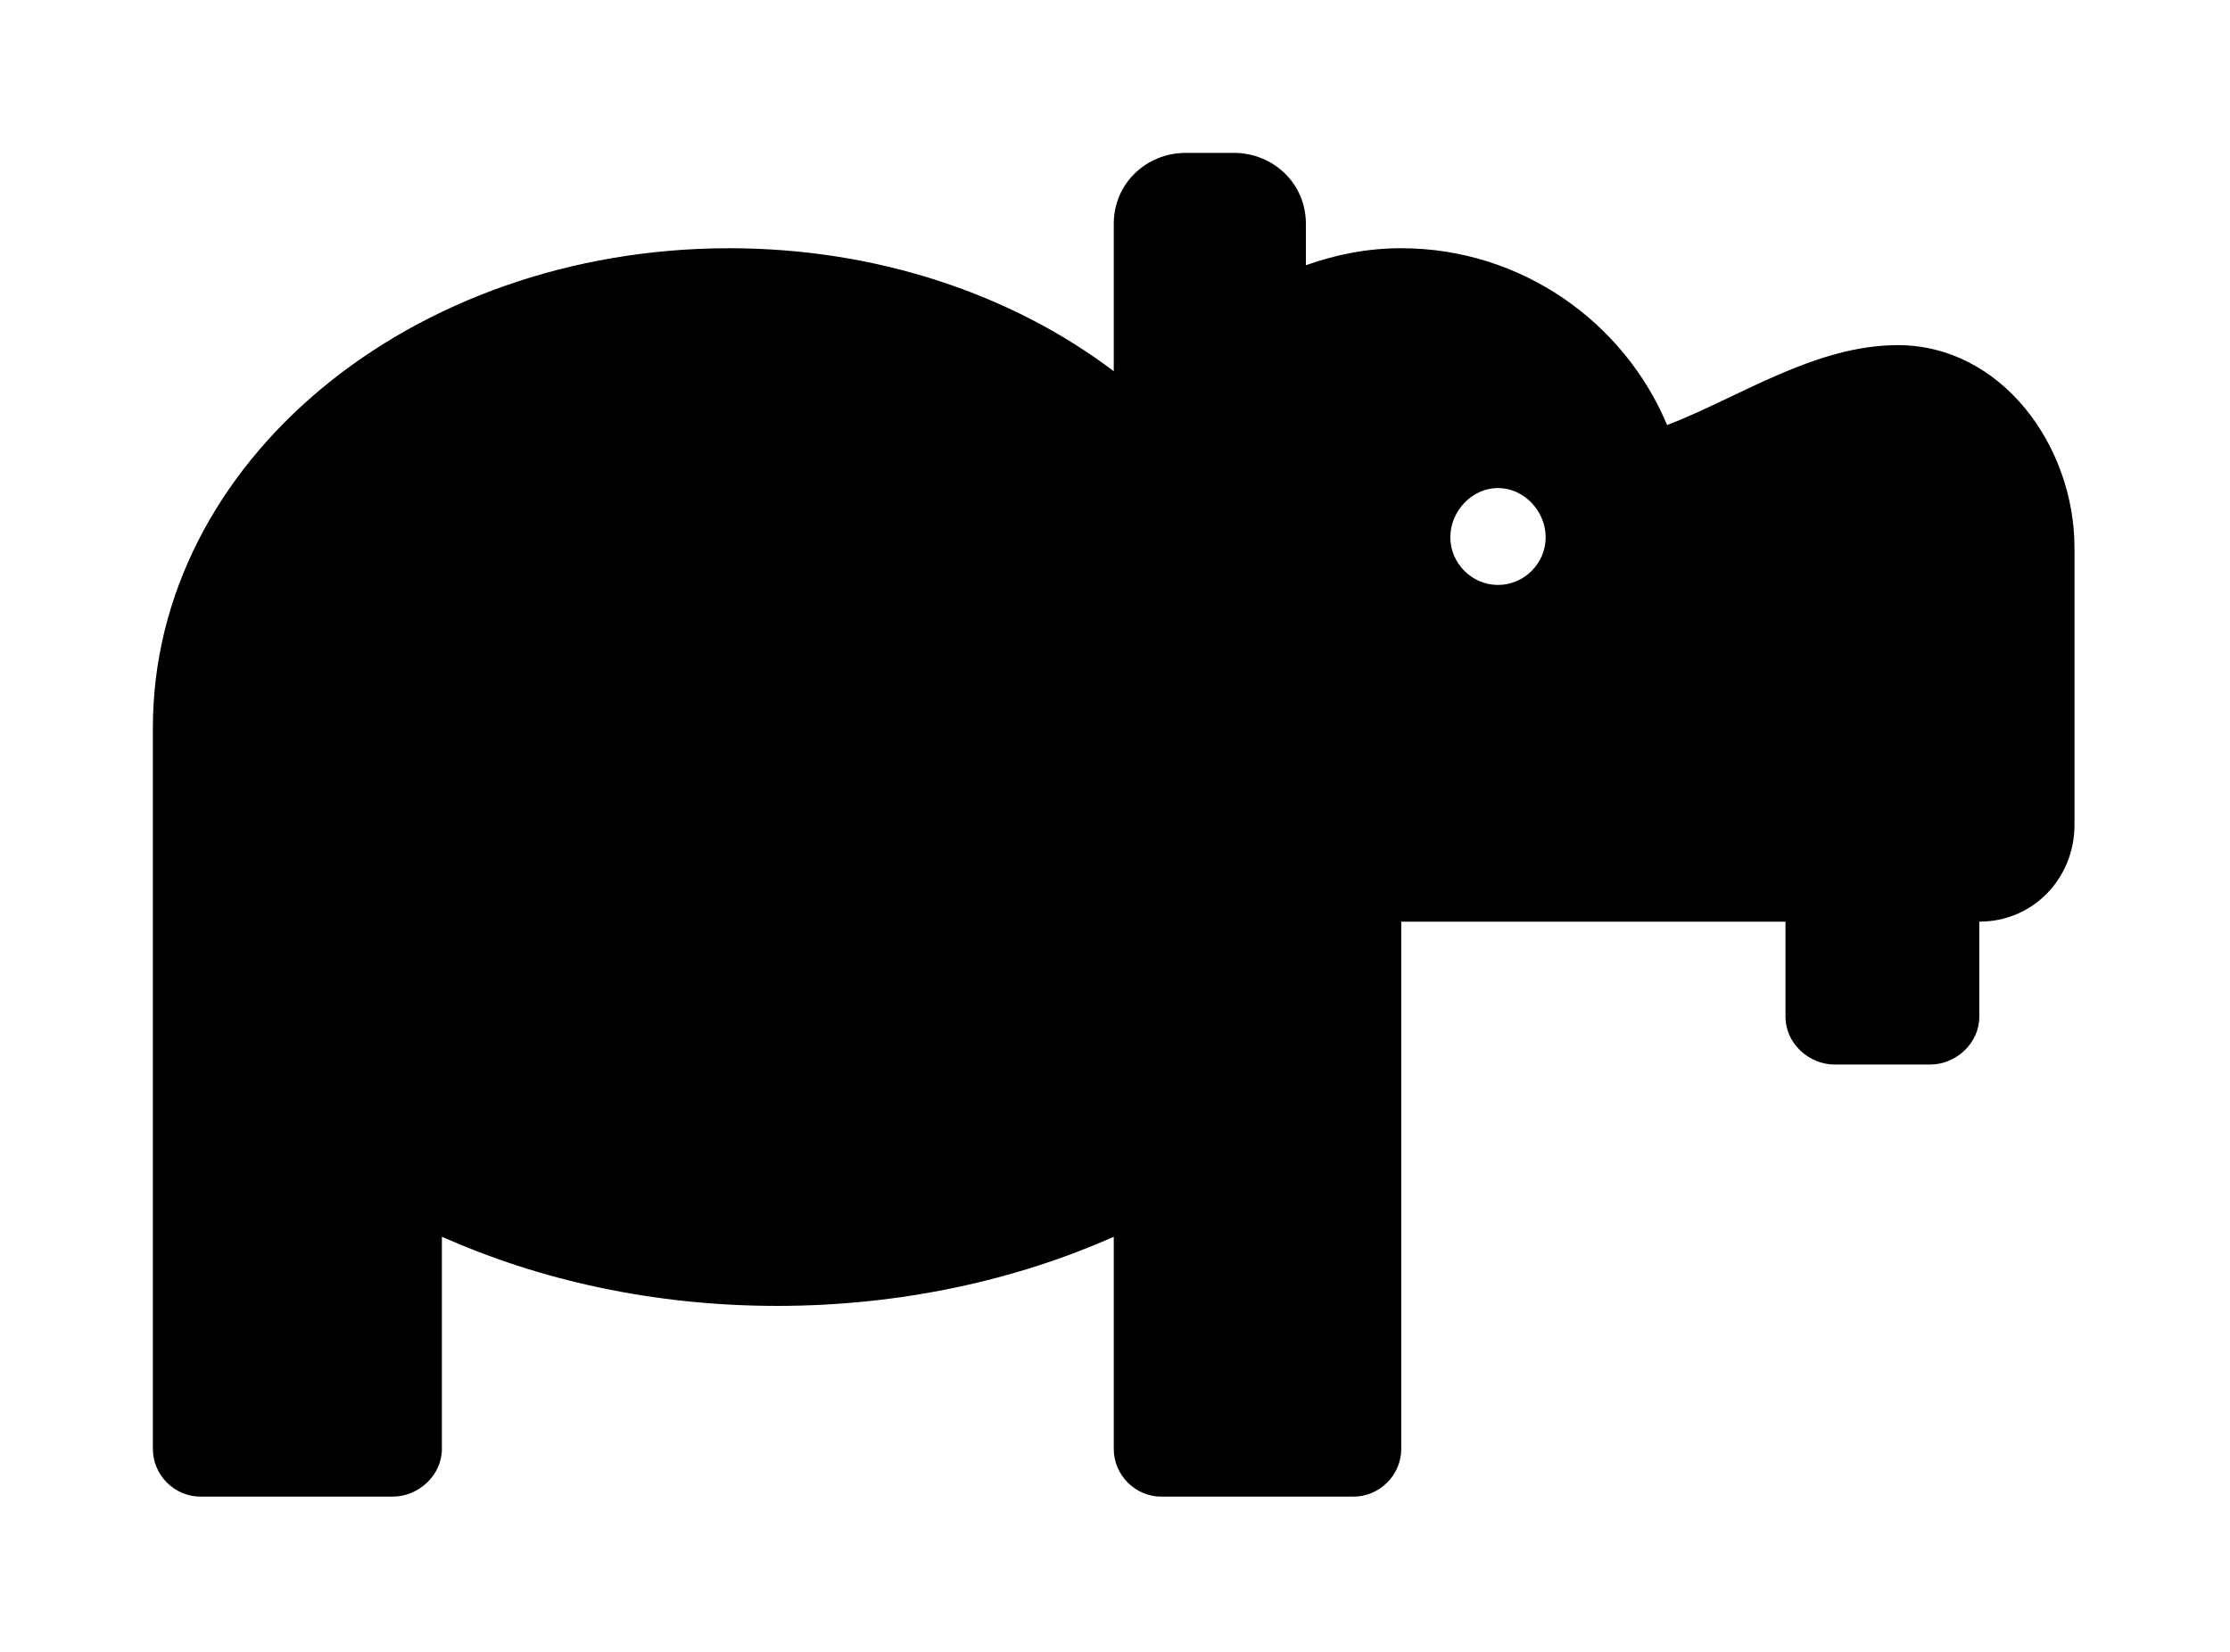 <?xml version='1.0' encoding='UTF-8'?>
<!-- This file was generated by dvisvgm 2.13.3 -->
<svg version='1.1' xmlns='http://www.w3.org/2000/svg' xmlns:xlink='http://www.w3.org/1999/xlink' viewBox='-215.18 -215.18 43.195 32'>
<title>\faHippo</title>
<desc Packages='' CommandUnicode='U+1F99B' UnicodePackages='[utf8]{inputenc}'/>
<defs>
<path id='g0-205' d='M11.308-6.844C10.77-6.844 10.281-6.506 9.813-6.326C9.534-6.994 8.867-7.472 8.09-7.472C7.87-7.472 7.671-7.432 7.472-7.362V-7.631C7.472-7.89 7.263-8.09 7.004-8.09H6.695C6.436-8.09 6.227-7.89 6.227-7.631V-6.675C5.569-7.173 4.692-7.472 3.736-7.472C1.674-7.472 0-6.087 0-4.364V.309C0 .478 .139 .618 .309 .618H1.554C1.724 .618 1.873 .478 1.873 .309V-1.066C2.501-.787 3.238-.618 4.045-.618S5.599-.787 6.227-1.066V.309C6.227 .478 6.366 .618 6.535 .618H7.781C7.95 .618 8.09 .478 8.09 .309V-3.108H10.58V-2.491C10.58-2.321 10.73-2.182 10.899-2.182H11.517C11.686-2.182 11.836-2.321 11.836-2.491V-3.108C12.184-3.108 12.453-3.387 12.453-3.736V-5.529C12.453-6.197 11.975-6.844 11.308-6.844ZM8.717-5.29C8.548-5.29 8.408-5.43 8.408-5.599S8.548-5.918 8.717-5.918S9.026-5.768 9.026-5.599S8.887-5.29 8.717-5.29Z'/>
</defs>
<g id='page1' transform='scale(2.989)'>
<use x='-71' y='-62.91' xlink:href='#g0-205'/>
</g>
</svg>
